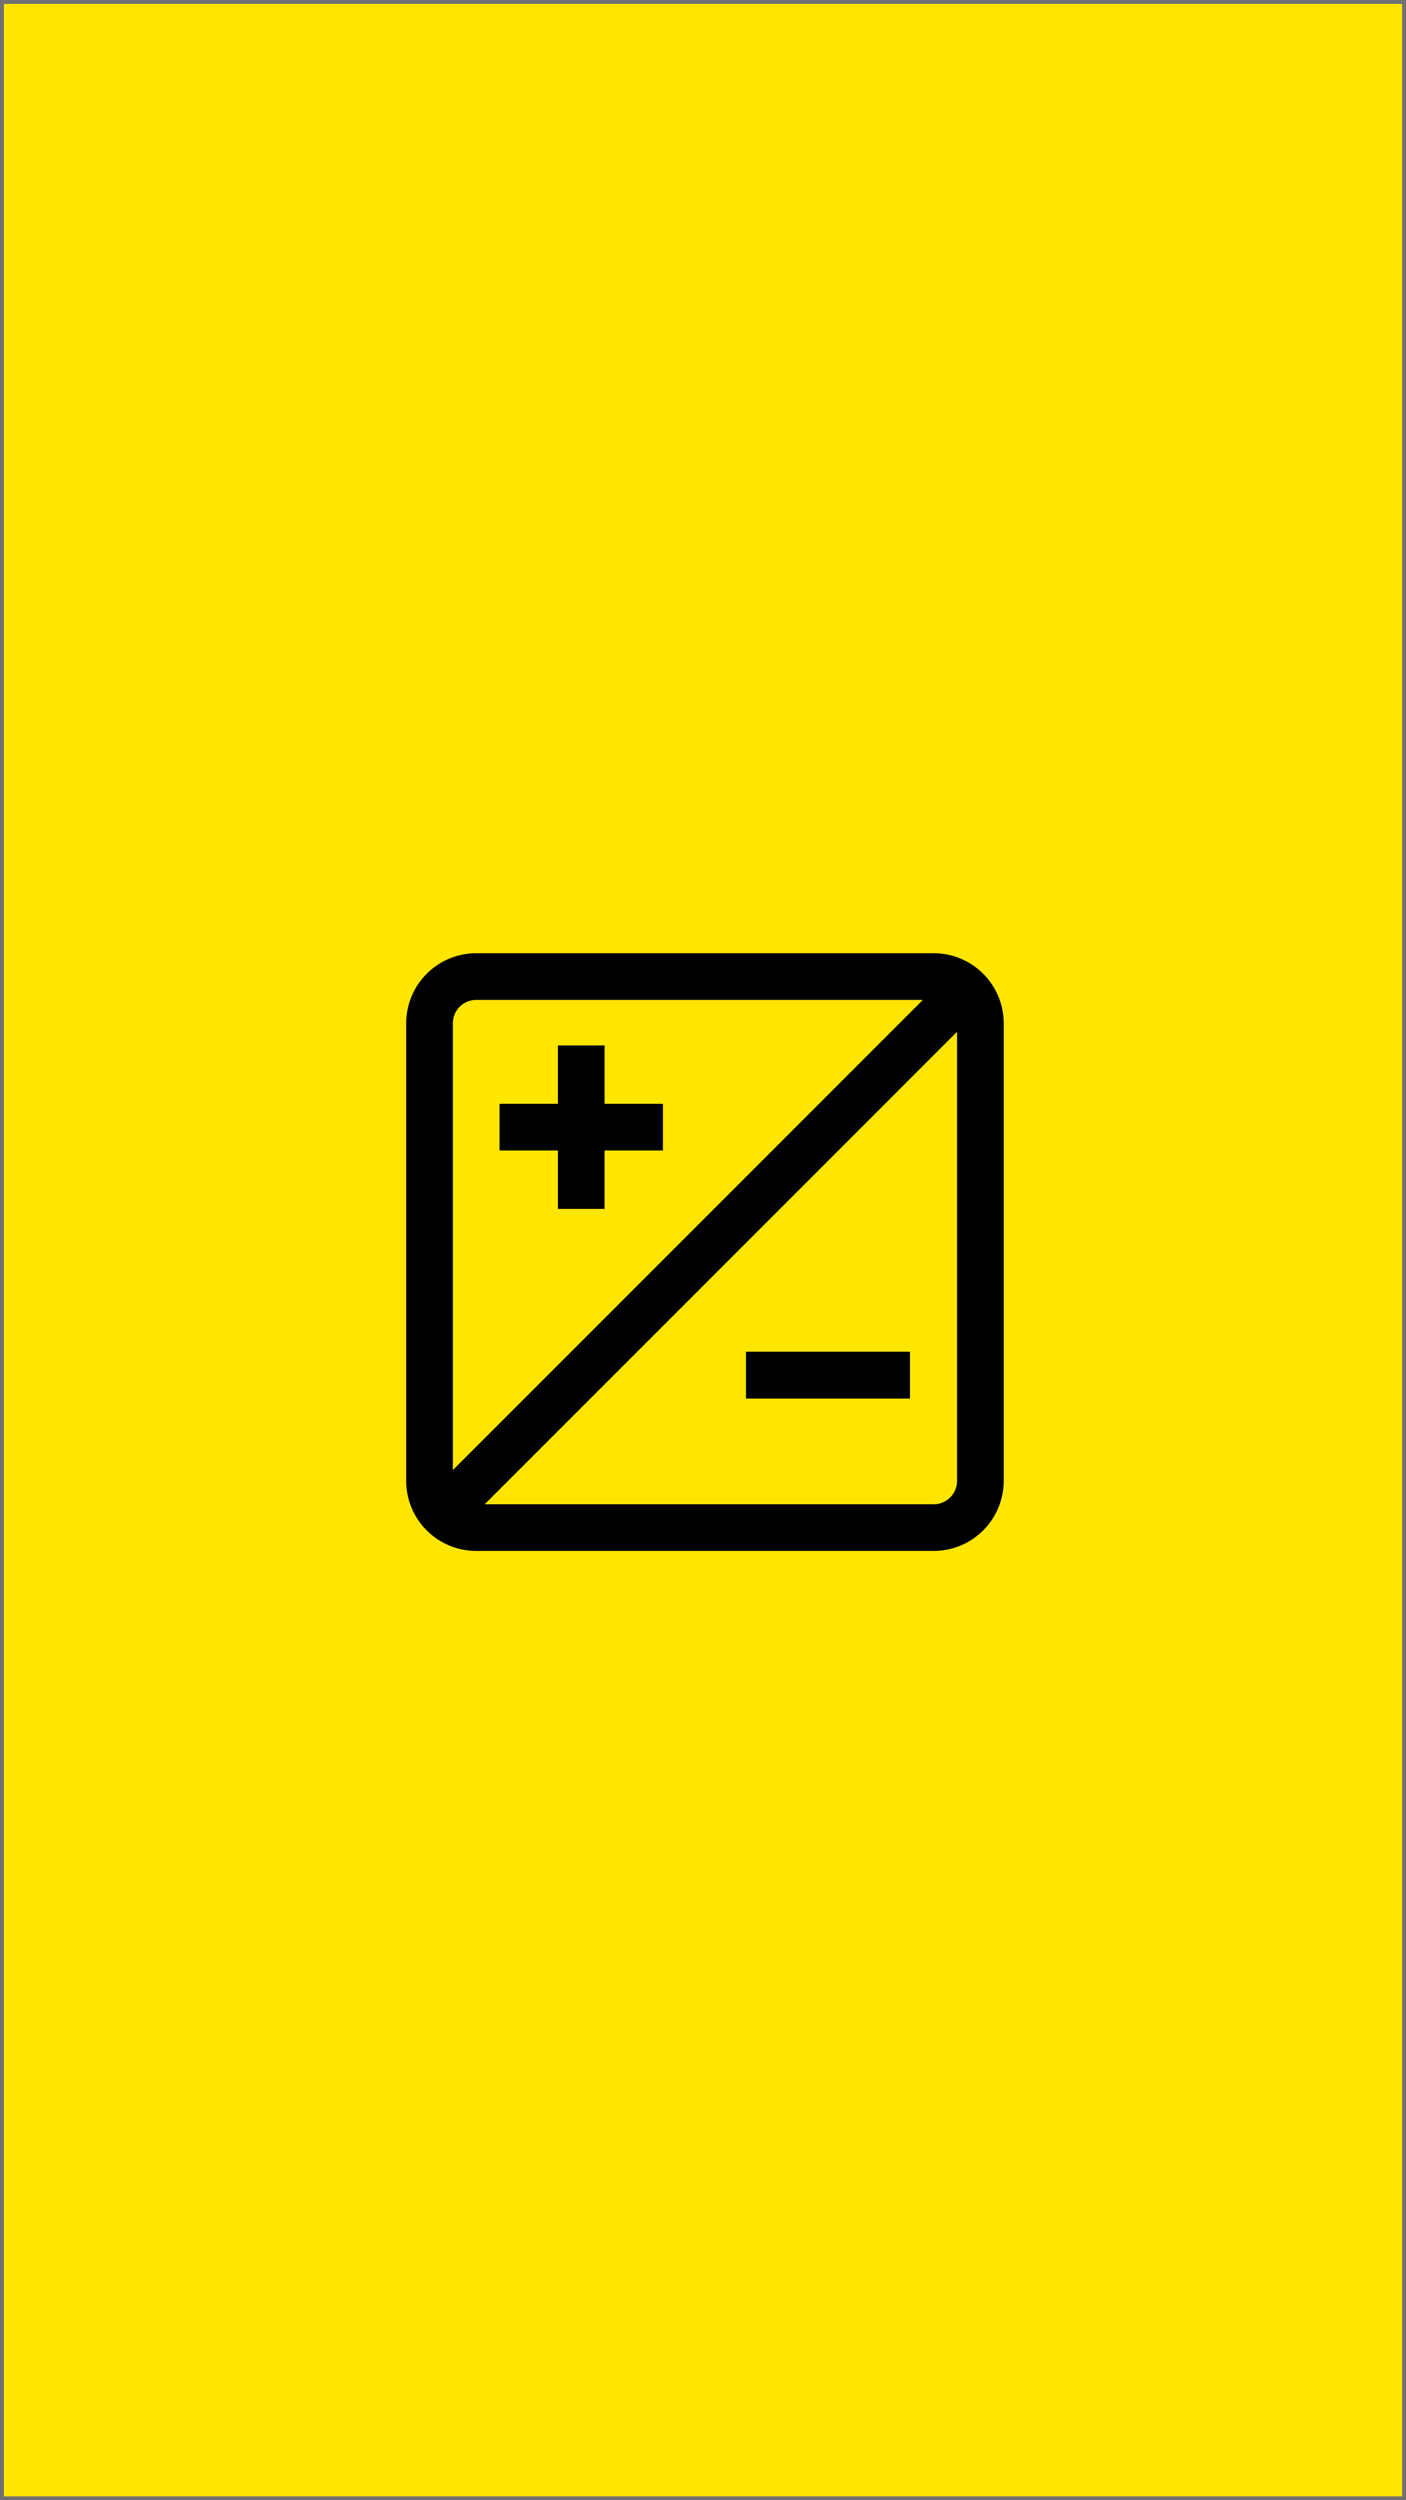 <svg xmlns="http://www.w3.org/2000/svg" xmlns:xlink="http://www.w3.org/1999/xlink" width="360" height="640" viewBox="0 0 360 640">
  <rect x="0" y="0" width="360" height="640" fill="#333333" stroke="none"/>
  <defs>
    <clipPath id="clip-SplashScreen">
      <rect width="360" height="640"/>
    </clipPath>
  </defs>
  <g id="SplashScreen" clip-path="url(#clip-SplashScreen)">
    <rect width="360" height="640" fill="#fff"/>
    <g id="Retângulo_2" data-name="Retângulo 2" fill="#ffe600" stroke="#707070" stroke-width="1">
      <rect width="360" height="640" stroke="none"/>
      <rect x="0.5" y="0.5" width="359" height="639" fill="none"/>
    </g>
    <g id="logo" transform="translate(104 244)">
      <g id="Grupo_2" data-name="Grupo 2">
        <g id="Grupo_1" data-name="Grupo 1">
          <path id="Caminho_1" data-name="Caminho 1" d="M106.895,93.941V79H94.941V93.941H80v11.953H94.941v14.941h11.953V105.895h14.941V93.941Z" transform="translate(-56.094 -55.393)"/>
          <rect id="Retângulo_1" data-name="Retângulo 1" width="42" height="12" transform="translate(87 102)"/>
          <path id="Caminho_2" data-name="Caminho 2" d="M135.07,0H17.93A17.95,17.95,0,0,0,0,17.93V135.07A17.95,17.95,0,0,0,17.93,153H135.07A17.95,17.95,0,0,0,153,135.07V17.93A17.95,17.95,0,0,0,135.07,0ZM11.953,132.3V17.93a5.983,5.983,0,0,1,5.977-5.977H132.3Zm129.094,2.775a5.983,5.983,0,0,1-5.977,5.977H20.107l120.94-120.94Z"/>
        </g>
      </g>
    </g>
  </g>
</svg>

